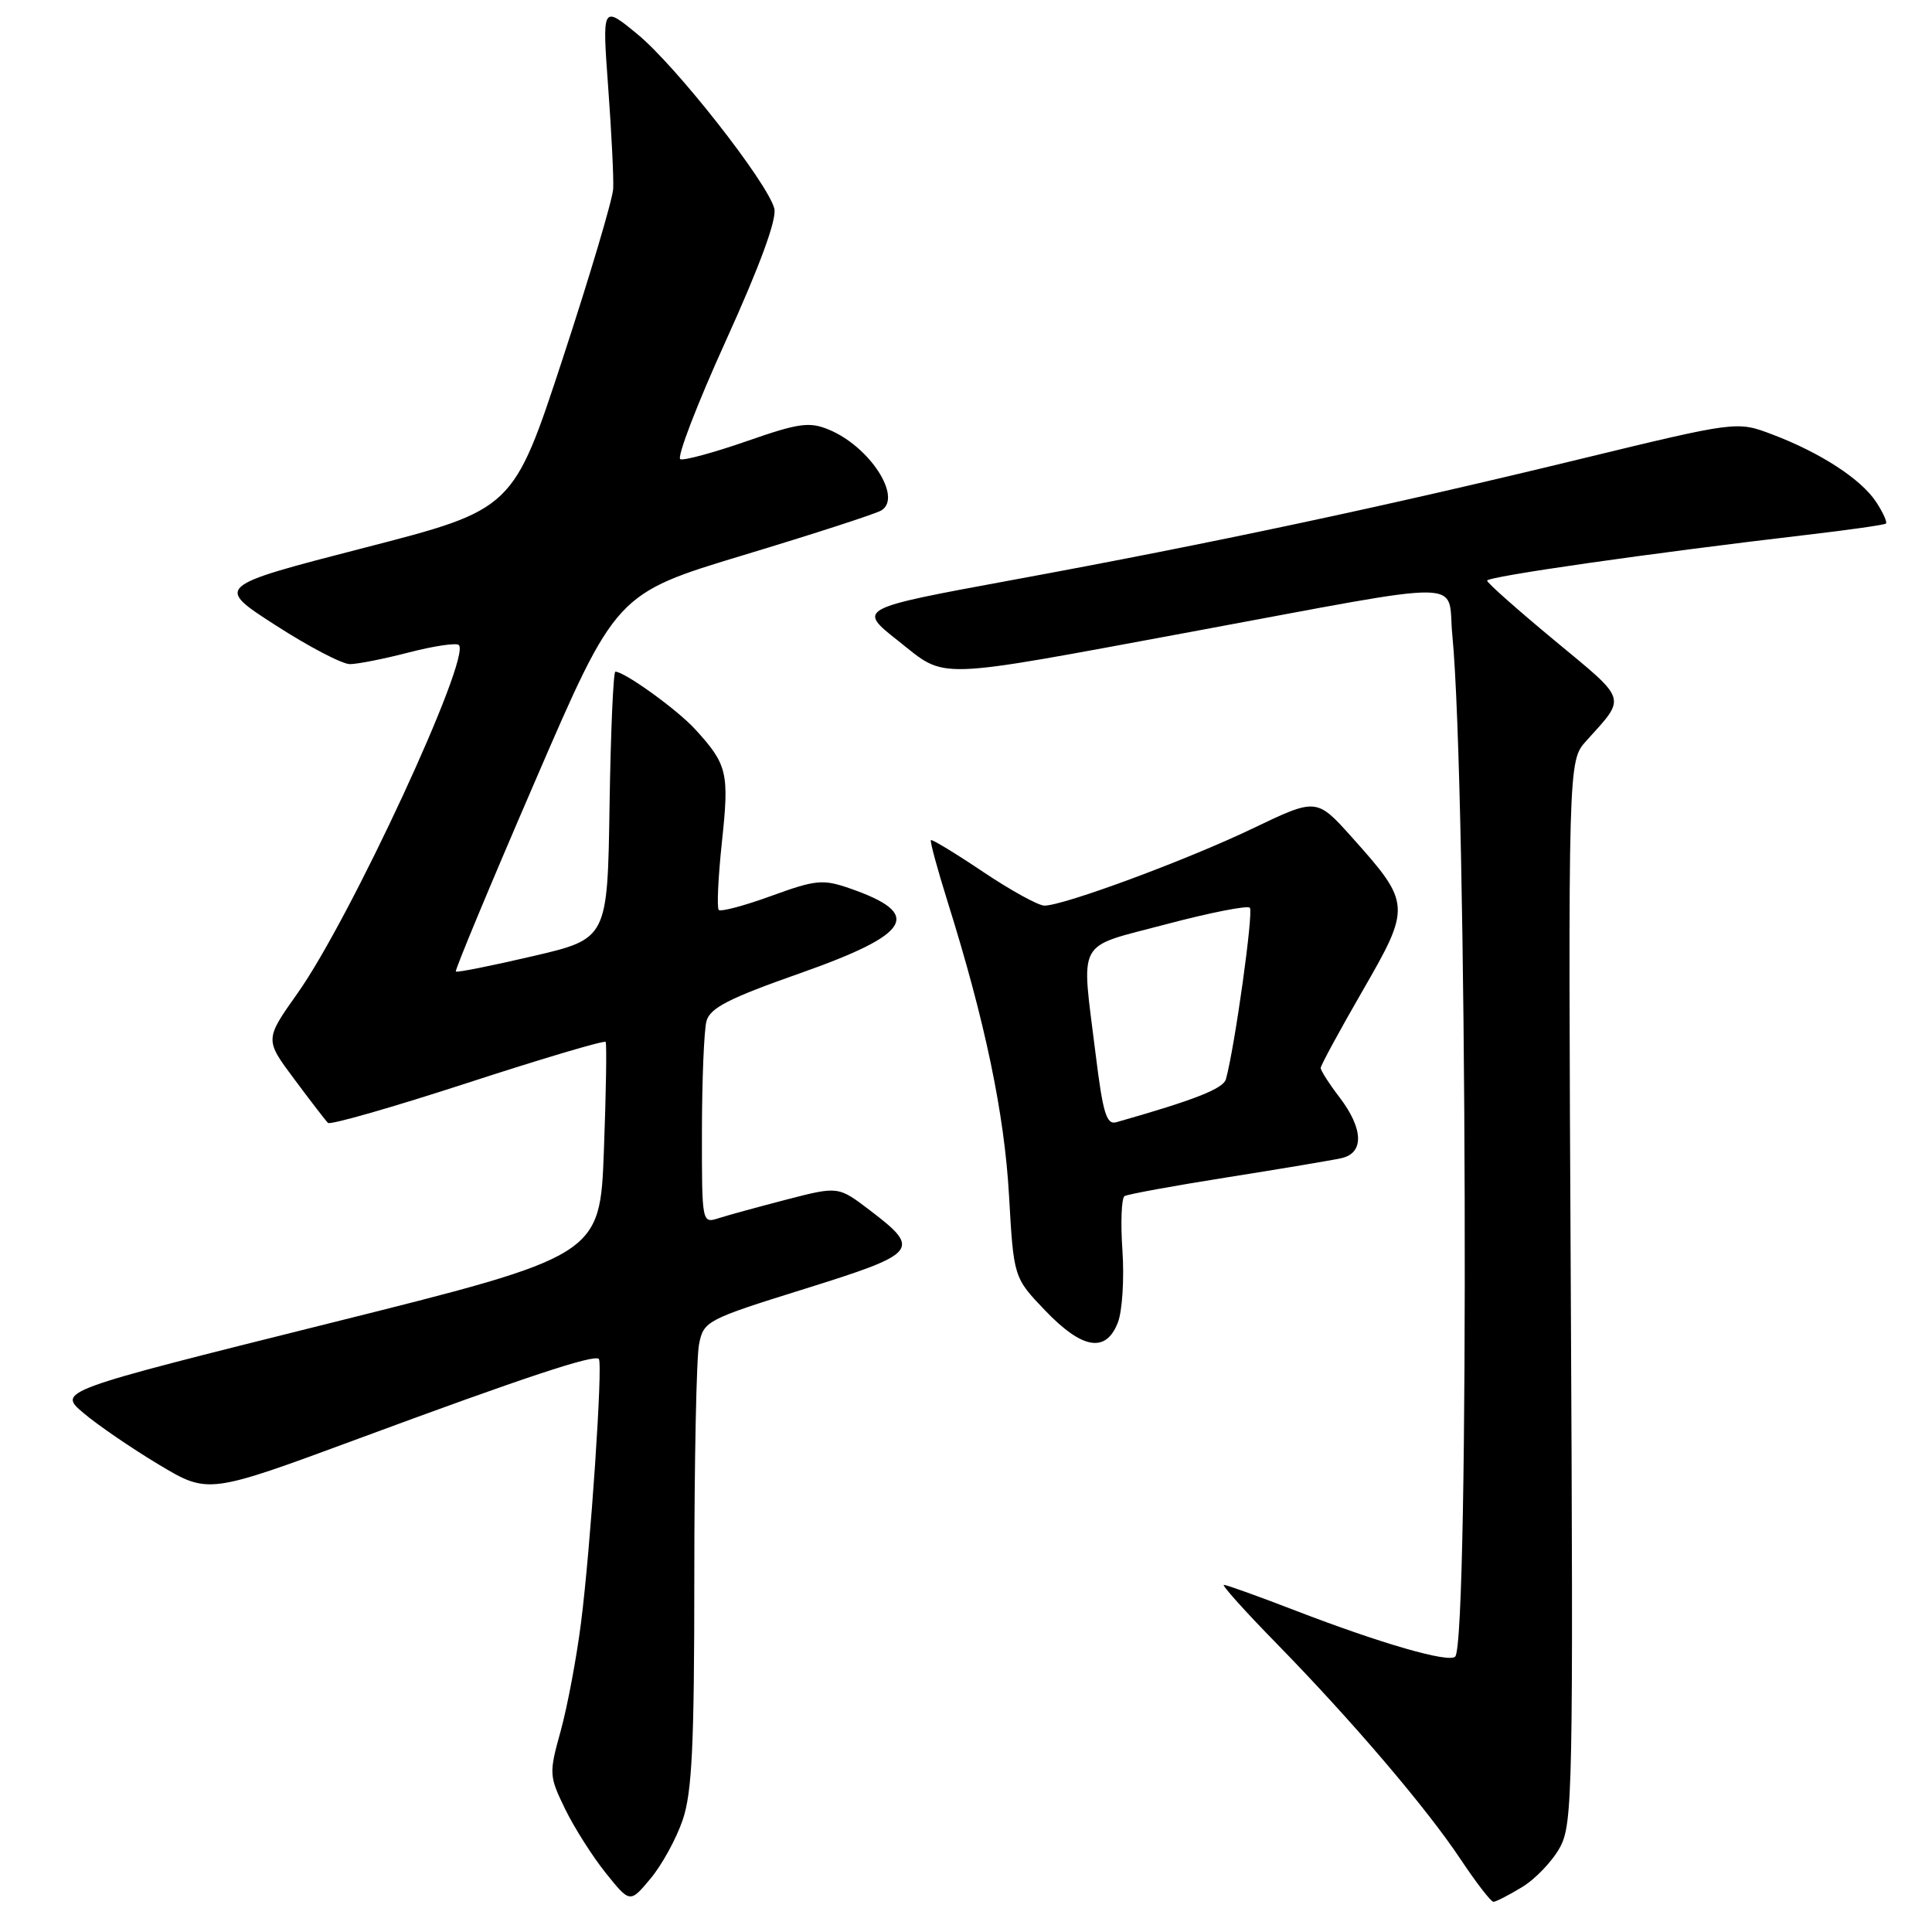 <?xml version="1.0" encoding="UTF-8" standalone="no"?>
<!DOCTYPE svg PUBLIC "-//W3C//DTD SVG 1.1//EN" "http://www.w3.org/Graphics/SVG/1.1/DTD/svg11.dtd" >
<svg xmlns="http://www.w3.org/2000/svg" xmlns:xlink="http://www.w3.org/1999/xlink" version="1.1" viewBox="0 0 256 256">
 <g >
 <path fill="currentColor"
d=" M 90.46 241.15 C 91.70 237.52 92.00 231.24 92.00 208.95 C 92.00 193.71 92.28 179.83 92.63 178.10 C 93.24 175.04 93.62 174.84 106.66 170.77 C 121.69 166.07 122.10 165.58 115.29 160.39 C 111.08 157.18 111.08 157.18 104.29 158.93 C 100.56 159.90 96.49 161.01 95.25 161.41 C 93.00 162.13 93.00 162.13 93.01 149.82 C 93.02 143.04 93.29 136.51 93.61 135.31 C 94.08 133.56 96.57 132.28 106.04 128.95 C 120.83 123.73 122.36 121.10 112.59 117.71 C 109.03 116.48 108.10 116.57 102.21 118.71 C 98.65 120.01 95.51 120.84 95.24 120.57 C 94.97 120.30 95.16 116.24 95.66 111.54 C 96.64 102.40 96.39 101.31 92.12 96.64 C 89.75 94.04 82.76 89.00 81.54 89.00 C 81.27 89.00 80.92 96.96 80.77 106.69 C 80.50 124.39 80.50 124.39 70.59 126.70 C 65.14 127.97 60.56 128.89 60.40 128.73 C 60.25 128.58 64.96 117.25 70.88 103.56 C 81.63 78.66 81.63 78.66 98.57 73.54 C 107.88 70.73 116.08 68.07 116.79 67.63 C 119.60 65.89 115.23 59.16 109.83 56.93 C 107.25 55.86 105.85 56.05 98.97 58.45 C 94.63 59.96 90.66 61.04 90.15 60.85 C 89.64 60.66 92.35 53.58 96.19 45.13 C 100.72 35.14 102.96 29.02 102.60 27.63 C 101.71 24.19 89.53 8.67 84.45 4.52 C 79.79 0.69 79.79 0.69 80.59 11.60 C 81.03 17.59 81.33 23.63 81.25 25.02 C 81.18 26.40 78.17 36.53 74.56 47.52 C 68.00 67.50 68.00 67.50 48.25 72.59 C 28.50 77.69 28.50 77.69 36.50 82.84 C 40.90 85.68 45.34 88.00 46.36 88.00 C 47.38 88.00 50.91 87.30 54.22 86.44 C 57.52 85.59 60.48 85.15 60.80 85.47 C 62.46 87.13 46.42 121.76 39.42 131.62 C 35.08 137.75 35.08 137.75 39.00 143.00 C 41.15 145.89 43.16 148.50 43.46 148.79 C 43.76 149.09 52.09 146.70 61.98 143.48 C 71.87 140.26 80.09 137.82 80.25 138.06 C 80.41 138.30 80.31 144.77 80.02 152.44 C 79.50 166.39 79.50 166.39 43.57 175.36 C 7.64 184.33 7.64 184.33 11.07 187.24 C 12.96 188.84 17.45 191.91 21.05 194.07 C 27.60 197.99 27.60 197.99 47.55 190.61 C 69.43 182.51 78.78 179.41 79.35 180.07 C 79.90 180.70 78.25 205.13 76.99 215.00 C 76.40 219.68 75.18 226.13 74.30 229.34 C 72.73 235.00 72.75 235.31 74.88 239.70 C 76.09 242.18 78.52 246.01 80.28 248.20 C 83.48 252.18 83.48 252.18 86.20 248.92 C 87.70 247.13 89.62 243.63 90.46 241.15 Z  M 201.70 250.04 C 203.46 248.97 205.71 246.61 206.70 244.79 C 208.39 241.69 208.48 237.38 208.14 171.17 C 207.78 100.84 207.78 100.84 210.19 98.17 C 215.53 92.25 215.75 92.95 206.04 84.91 C 201.12 80.83 197.07 77.25 197.05 76.94 C 197.00 76.40 218.56 73.31 239.50 70.86 C 245.00 70.22 249.67 69.55 249.89 69.38 C 250.10 69.20 249.52 67.92 248.61 66.53 C 246.62 63.49 241.22 59.98 234.82 57.56 C 230.15 55.79 230.15 55.79 209.32 60.84 C 183.56 67.10 160.65 71.98 134.05 76.87 C 113.60 80.64 113.60 80.64 119.02 84.92 C 125.53 90.06 123.17 90.14 158.00 83.69 C 195.55 76.73 191.71 76.68 192.44 84.15 C 194.40 104.25 194.72 217.62 192.82 219.51 C 191.97 220.37 183.03 217.79 171.65 213.41 C 166.78 211.53 162.52 210.00 162.17 210.00 C 161.83 210.00 164.96 213.49 169.13 217.75 C 179.20 228.05 189.04 239.59 193.58 246.43 C 195.62 249.49 197.56 252.00 197.89 252.00 C 198.23 251.99 199.94 251.11 201.70 250.04 Z  M 148.12 175.25 C 148.71 173.74 148.98 169.45 148.73 165.73 C 148.47 162.00 148.60 158.75 149.01 158.49 C 149.42 158.24 155.55 157.12 162.63 156.00 C 169.71 154.88 176.51 153.74 177.75 153.46 C 180.77 152.79 180.67 149.57 177.50 145.41 C 176.12 143.61 175.00 141.85 175.00 141.51 C 175.00 141.17 177.50 136.57 180.55 131.28 C 187.00 120.11 186.97 119.70 179.15 110.96 C 174.45 105.72 174.45 105.72 165.98 109.78 C 157.24 113.97 140.95 120.00 138.39 120.00 C 137.59 120.00 133.94 117.99 130.27 115.53 C 126.61 113.07 123.49 111.18 123.35 111.32 C 123.20 111.46 124.21 115.16 125.58 119.54 C 130.53 135.32 133.09 147.57 133.70 158.40 C 134.32 169.29 134.32 169.29 138.49 173.65 C 143.41 178.79 146.54 179.31 148.12 175.25 Z  M 145.17 139.63 C 143.26 124.12 142.42 125.68 154.51 122.47 C 160.29 120.94 165.29 119.95 165.61 120.28 C 166.12 120.79 163.61 138.79 162.44 143.00 C 162.08 144.26 158.33 145.74 147.92 148.70 C 146.61 149.07 146.14 147.50 145.17 139.63 Z "/>
</g>
</svg>